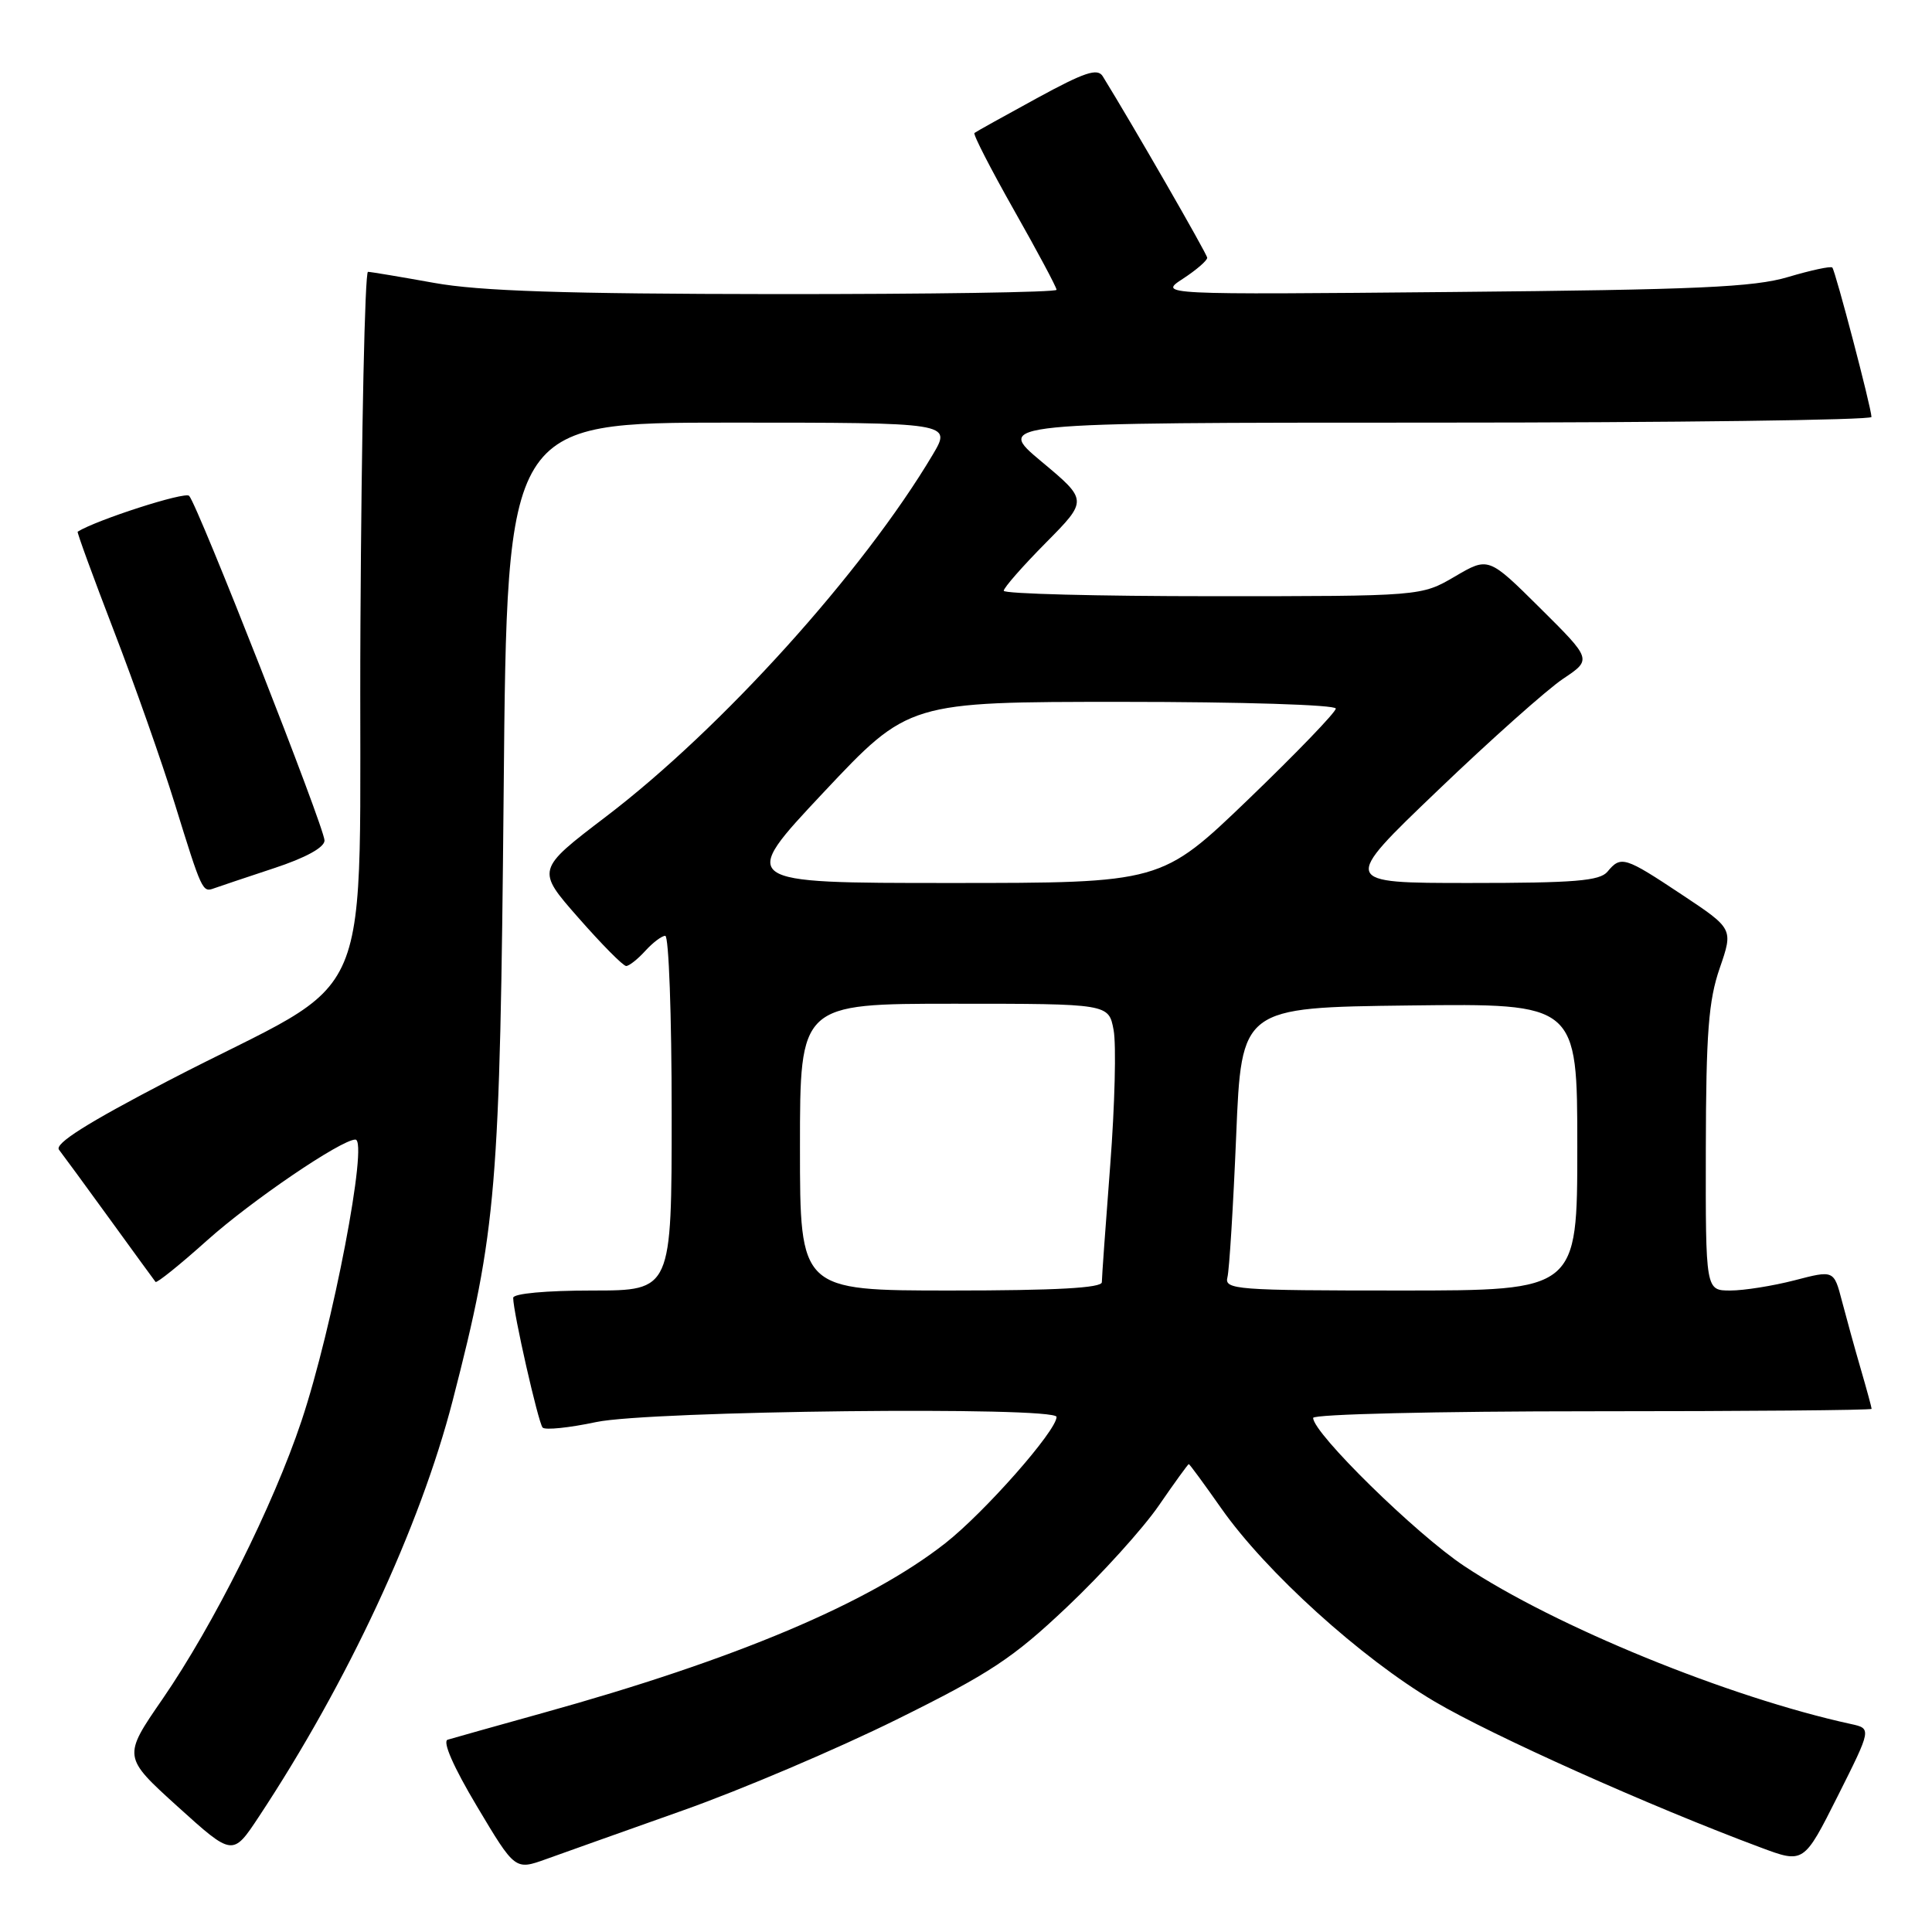 <?xml version="1.0" encoding="UTF-8" standalone="no"?>
<!DOCTYPE svg PUBLIC "-//W3C//DTD SVG 1.1//EN" "http://www.w3.org/Graphics/SVG/1.1/DTD/svg11.dtd" >
<svg xmlns="http://www.w3.org/2000/svg" xmlns:xlink="http://www.w3.org/1999/xlink" version="1.1" viewBox="0 0 256 256">
 <g >
 <path fill="currentColor"
d=" M 90.49 239.89 C 98.18 237.17 110.92 231.75 118.80 227.85 C 131.21 221.71 134.22 219.72 141.42 212.90 C 145.99 208.58 151.44 202.55 153.53 199.52 C 155.62 196.48 157.42 194.00 157.52 194.00 C 157.63 194.00 159.56 196.64 161.83 199.87 C 167.73 208.28 180.34 219.70 190.09 225.46 C 197.72 229.97 218.68 239.36 233.26 244.79 C 239.01 246.94 239.01 246.94 243.51 237.99 C 248.00 229.04 248.00 229.04 245.25 228.44 C 229.07 224.91 206.05 215.51 194.02 207.51 C 187.63 203.27 174.00 189.90 174.00 187.88 C 174.00 187.39 190.42 187.00 211.00 187.00 C 231.35 187.00 248.00 186.86 248.00 186.68 C 248.00 186.51 247.36 184.14 246.57 181.43 C 245.78 178.72 244.66 174.65 244.07 172.40 C 243.00 168.29 243.00 168.29 237.78 169.65 C 234.91 170.39 231.09 171.00 229.28 171.00 C 226.00 171.00 226.00 171.00 226.03 152.25 C 226.06 136.85 226.39 132.57 227.87 128.29 C 229.67 123.07 229.67 123.07 222.85 118.54 C 215.28 113.51 214.78 113.35 213.00 115.50 C 211.98 116.73 208.64 117.00 194.73 117.00 C 177.70 117.00 177.70 117.00 190.50 104.75 C 197.53 98.01 205.01 91.35 207.12 89.94 C 210.94 87.39 210.94 87.39 204.09 80.59 C 197.23 73.78 197.23 73.78 192.78 76.39 C 188.32 79.00 188.32 79.00 160.66 79.00 C 145.45 79.00 133.00 78.68 133.00 78.28 C 133.00 77.88 135.51 75.02 138.57 71.93 C 144.15 66.29 144.15 66.29 137.99 61.15 C 131.83 56.00 131.83 56.00 189.91 56.00 C 221.86 56.00 247.99 55.66 247.98 55.25 C 247.95 53.98 243.19 35.86 242.79 35.45 C 242.58 35.24 239.95 35.81 236.95 36.70 C 232.42 38.06 224.88 38.39 192.50 38.69 C 153.50 39.05 153.50 39.05 156.75 36.93 C 158.54 35.76 159.98 34.51 159.96 34.15 C 159.93 33.63 150.05 16.47 146.12 10.11 C 145.43 8.99 143.72 9.56 137.38 13.02 C 133.05 15.38 129.33 17.45 129.12 17.62 C 128.91 17.79 131.28 22.39 134.37 27.86 C 137.47 33.33 140.00 38.07 140.00 38.40 C 140.00 38.73 123.24 38.98 102.75 38.97 C 74.75 38.94 63.51 38.57 57.50 37.48 C 53.10 36.69 49.17 36.03 48.76 36.02 C 48.35 36.01 47.90 57.01 47.76 82.68 C 47.46 136.21 50.76 128.39 22.21 143.25 C 11.53 148.81 7.19 151.55 7.82 152.35 C 8.31 152.98 11.33 157.10 14.52 161.50 C 17.71 165.90 20.45 169.66 20.61 169.86 C 20.76 170.06 23.84 167.59 27.44 164.36 C 33.31 159.10 45.22 151.00 47.09 151.00 C 48.85 151.00 44.09 175.88 39.95 188.28 C 36.21 199.48 28.31 215.28 21.55 225.11 C 16.26 232.78 16.26 232.78 23.54 239.38 C 30.83 245.97 30.83 245.97 34.29 240.74 C 46.06 222.93 55.66 202.33 59.98 185.59 C 65.82 162.94 66.25 157.72 66.74 104.75 C 67.18 56.00 67.18 56.00 96.65 56.00 C 126.11 56.00 126.11 56.00 123.59 60.25 C 114.35 75.79 95.63 96.53 80.29 108.21 C 71.05 115.25 71.05 115.25 76.65 121.62 C 79.73 125.13 82.57 128.00 82.97 128.00 C 83.36 128.00 84.50 127.10 85.50 126.00 C 86.50 124.90 87.69 124.00 88.15 124.00 C 88.62 124.00 89.00 134.57 89.00 147.50 C 89.00 171.00 89.00 171.00 78.50 171.00 C 72.37 171.00 68.00 171.40 68.00 171.97 C 68.00 173.89 71.32 188.51 71.90 189.16 C 72.23 189.52 75.42 189.19 79.00 188.43 C 86.03 186.93 140.00 186.33 140.00 187.75 C 140.00 189.58 130.47 200.39 125.25 204.49 C 115.10 212.45 97.43 219.90 71.92 226.98 C 65.64 228.73 59.97 230.32 59.32 230.52 C 58.60 230.74 60.09 234.14 63.20 239.35 C 68.25 247.82 68.25 247.82 72.37 246.34 C 74.64 245.52 82.80 242.62 90.49 239.89 Z  M 36.25 115.06 C 40.49 113.67 43.00 112.29 43.00 111.37 C 43.00 109.67 26.20 66.89 25.06 65.70 C 24.51 65.11 12.79 68.89 10.29 70.45 C 10.18 70.53 12.33 76.41 15.07 83.54 C 17.82 90.67 21.46 101.00 23.16 106.50 C 26.75 118.10 26.83 118.27 28.35 117.71 C 28.98 117.48 32.54 116.29 36.25 115.06 Z  M 106.00 152.00 C 106.00 133.00 106.00 133.00 126.45 133.00 C 146.91 133.00 146.91 133.00 147.56 136.49 C 147.92 138.41 147.72 146.46 147.11 154.39 C 146.50 162.31 146.00 169.29 146.00 169.90 C 146.00 170.66 139.92 171.00 126.00 171.00 C 106.00 171.00 106.00 171.00 106.00 152.00 Z  M 162.64 169.25 C 162.89 168.29 163.41 159.85 163.80 150.50 C 164.50 133.50 164.50 133.50 186.75 133.23 C 209.00 132.96 209.00 132.96 209.00 151.98 C 209.00 171.00 209.00 171.00 185.59 171.00 C 163.80 171.00 162.22 170.88 162.64 169.25 Z  M 109.12 105.00 C 120.40 93.00 120.40 93.00 148.70 93.00 C 164.50 93.00 177.00 93.39 177.00 93.89 C 177.00 94.37 171.80 99.77 165.44 105.89 C 153.88 117.00 153.88 117.00 125.87 117.00 C 97.85 117.00 97.85 117.00 109.12 105.00 Z "/>
</g>
</svg>